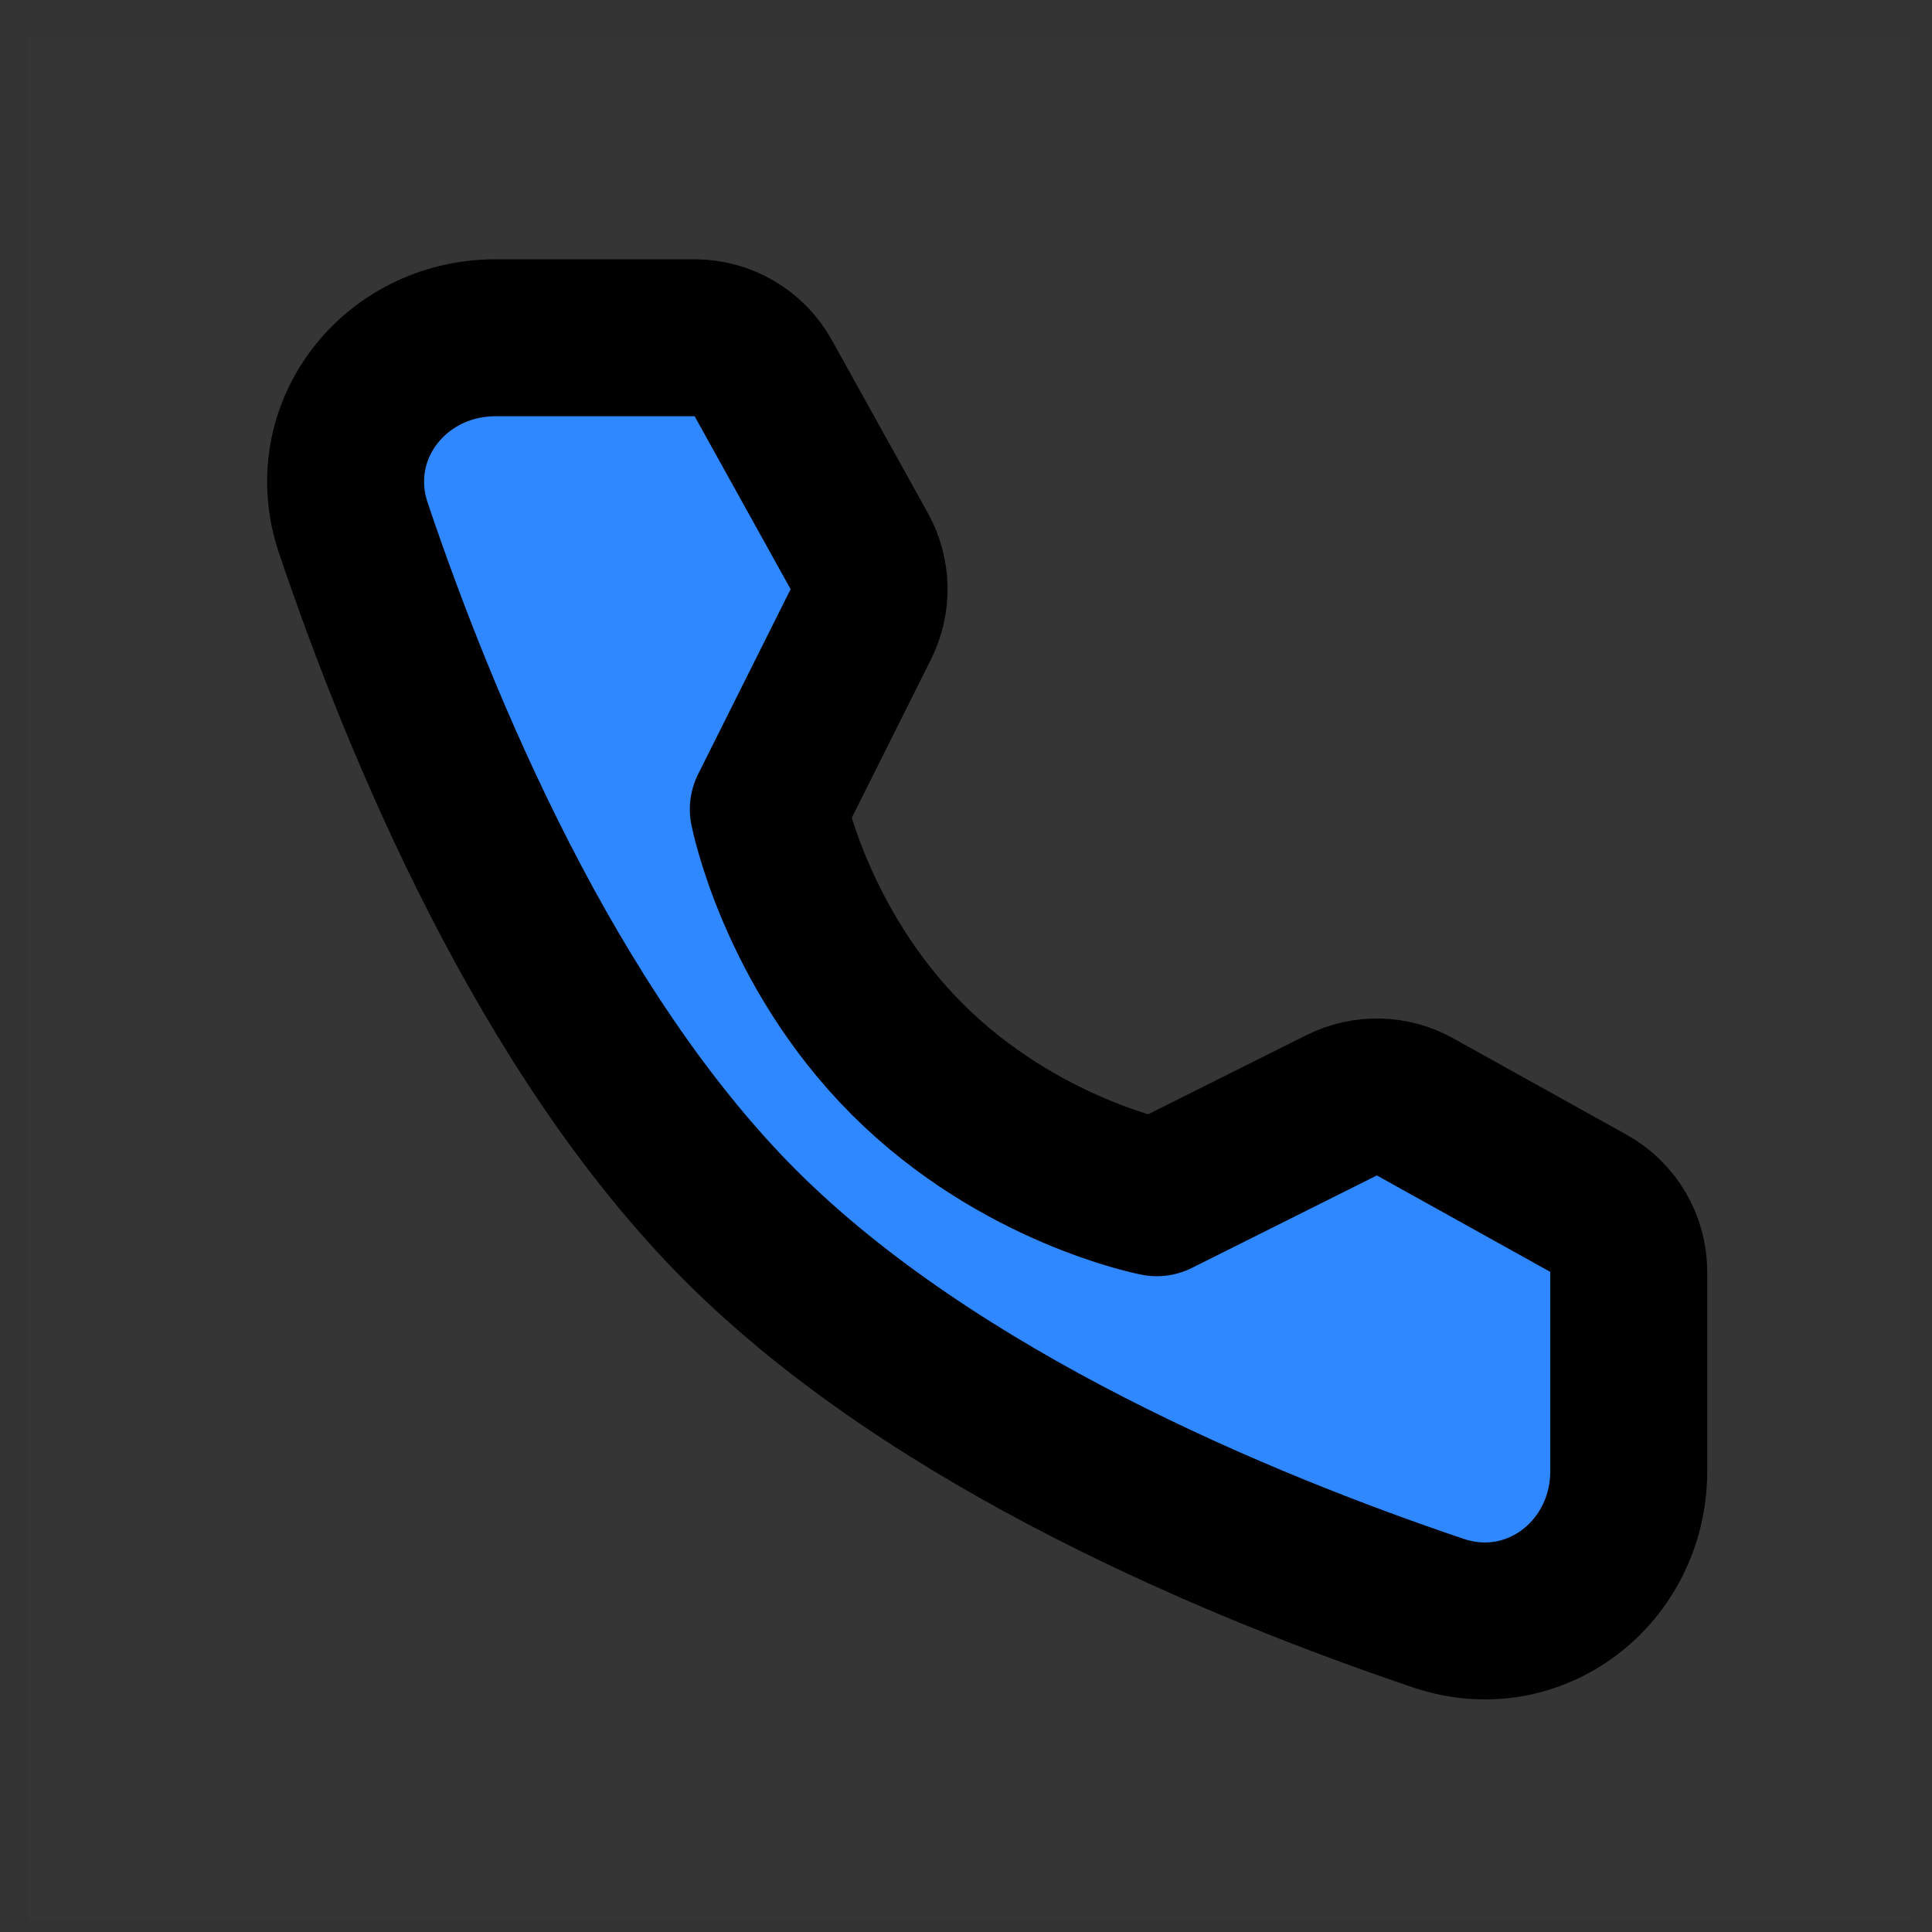 <svg width="53" height="53" viewBox="0 0 53 53" fill="none" xmlns="http://www.w3.org/2000/svg">
<rect x="0" y="0" width="53" height="53" fill="#333333" stroke="none"/>
<path d="M0.758 0.992H52.43V52.665H0.758V0.992Z" fill="white" fill-opacity="0.01"/>
<path d="M19.055 9.266C19.837 9.266 20.558 9.69 20.938 10.374L23.571 15.118C23.916 15.739 23.932 16.491 23.614 17.126L21.077 22.2C21.077 22.2 21.813 25.98 24.89 29.058C27.967 32.135 31.734 32.857 31.734 32.857L36.808 30.32C37.444 30.003 38.196 30.019 38.817 30.364L43.574 33.009C44.258 33.389 44.681 34.109 44.681 34.891V40.353C44.681 43.134 42.098 45.143 39.462 44.254C34.05 42.427 25.648 38.95 20.323 33.625C14.997 28.299 11.52 19.898 9.694 14.485C8.804 11.85 10.813 9.266 13.595 9.266H19.055Z" fill="#2F88FF" stroke="black" stroke-width="4.306" stroke-linejoin="round"/>
</svg>
